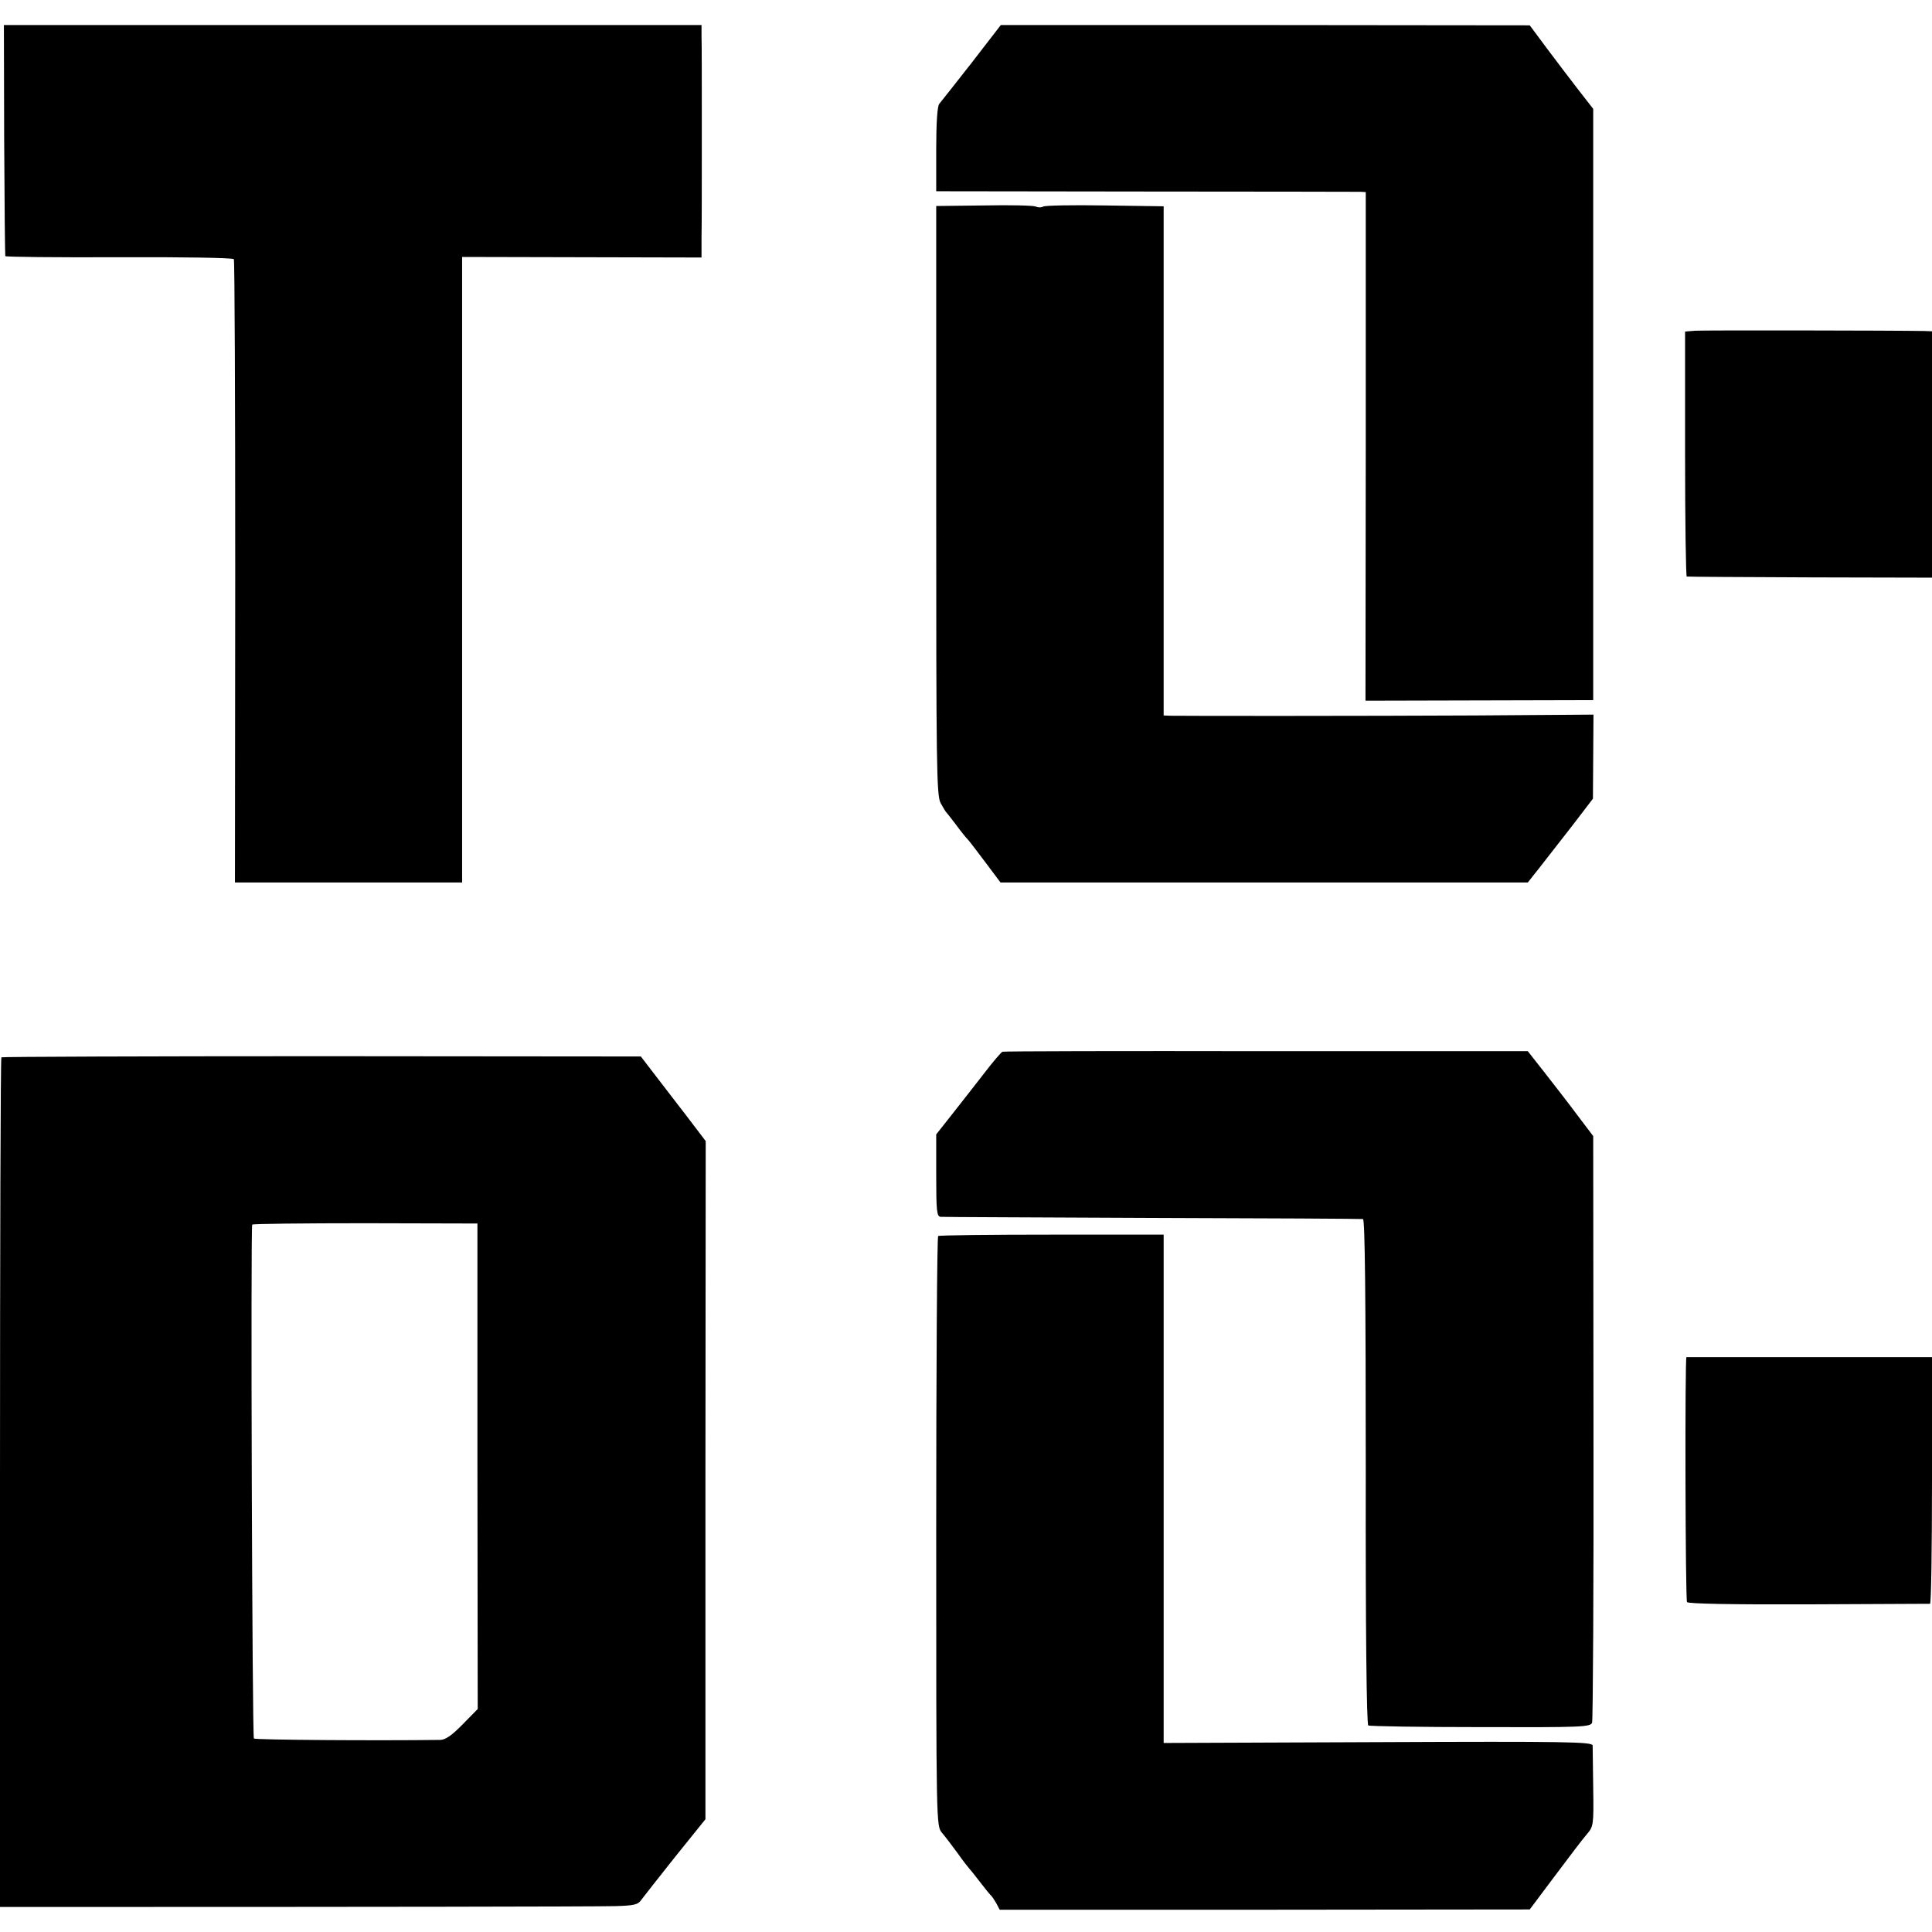 <?xml version="1.0" standalone="no"?>
<!DOCTYPE svg PUBLIC "-//W3C//DTD SVG 20010904//EN"
 "http://www.w3.org/TR/2001/REC-SVG-20010904/DTD/svg10.dtd">
<svg version="1.0" xmlns="http://www.w3.org/2000/svg"
 width="694pt" height="694pt" viewBox="0 0 694 694"
 preserveAspectRatio="xMidYMid meet">
<g transform="translate(0,694) scale(0.1,-0.1)"
fill="#000000" stroke="none">
<path d="M15 6438 c1 -227 3 -415 4 -418 0 -3 184 -5 408 -4 225 1 410 -2 413
-7 3 -4 5 -509 5 -1123 l-1 -1116 408 0 408 0 0 1123 0 1124 430 -1 430 -1 0
73 c1 39 1 209 1 377 0 168 0 323 -1 345 l0 40 -1253 0 -1253 0 1 -412z"/>
<path d="M3490 6714 c-58 -74 -110 -140 -116 -147 -7 -8 -11 -68 -11 -163 l0
-151 751 -1 c413 0 760 -1 772 -1 l20 -1 0 -913 -1 -914 409 1 409 1 0 1062 0
1062 -53 68 c-29 37 -80 105 -114 150 l-61 82 -950 1 -950 0 -105 -136z"/>
<path d="M3534 6202 l-171 -2 0 -1058 c0 -954 1 -1060 16 -1087 9 -16 18 -32
22 -35 3 -3 18 -23 35 -45 16 -22 34 -44 40 -50 5 -5 34 -43 64 -83 l54 -72
947 0 947 0 42 53 c22 28 75 96 117 150 l75 98 1 151 1 151 -425 -3 c-382 -2
-1039 -2 -1096 -1 l-23 1 0 915 0 914 -211 3 c-116 2 -216 0 -222 -4 -6 -4
-18 -4 -26 0 -9 4 -93 6 -187 4z"/>
<path d="M6089 5752 l-36 -3 0 -440 c0 -241 3 -440 6 -440 3 -1 203 -2 444 -3
l437 -1 0 442 0 443 -27 1 c-108 2 -795 3 -824 1z"/>
<path d="M3601 3162 c-4 -1 -35 -37 -67 -79 -32 -41 -84 -108 -115 -147 l-56
-71 0 -147 c0 -128 2 -148 16 -149 9 -1 351 -2 761 -4 410 -1 750 -3 756 -4 7
-1 10 -277 10 -907 -1 -563 3 -908 9 -912 5 -3 186 -6 403 -6 362 -1 395 0
401 16 3 9 6 487 5 1062 l-1 1045 -59 78 c-32 43 -85 111 -117 152 l-59 75
-939 0 c-516 1 -943 0 -948 -2z"/>
<path d="M5 3142 c-3 -3 -5 -691 -5 -1529 l0 -1523 418 0 c813 0 1718 1 1794
3 66 2 80 5 92 23 9 12 64 82 122 155 l108 134 0 1218 1 1218 -70 92 c-39 51
-92 119 -117 152 l-46 60 -1146 1 c-630 0 -1148 -2 -1151 -4z m1710 -1469 l1
-872 -54 -55 c-38 -39 -62 -56 -81 -56 -231 -3 -664 0 -669 5 -6 6 -12 1833
-6 1846 2 3 185 5 406 5 l403 -1 0 -872z"/>
<path d="M3370 2500 c-4 -3 -7 -481 -7 -1062 0 -1056 0 -1057 21 -1082 12 -14
37 -47 56 -73 19 -27 37 -50 40 -53 3 -3 21 -25 40 -50 19 -25 37 -47 41 -50
3 -3 11 -15 18 -27 l12 -23 952 0 952 1 90 120 c50 67 101 134 115 150 24 28
25 33 23 167 -1 75 -2 144 -2 152 -1 13 -92 15 -771 12 l-770 -3 0 913 0 913
-401 0 c-220 0 -404 -2 -409 -5z"/>
<path d="M6058 2065 c-6 0 -4 -872 2 -880 6 -6 161 -9 437 -8 235 1 431 2 436
2 4 1 7 200 7 444 l0 442 -440 0 c-242 0 -441 0 -442 0z"/>
</g>
</svg>

